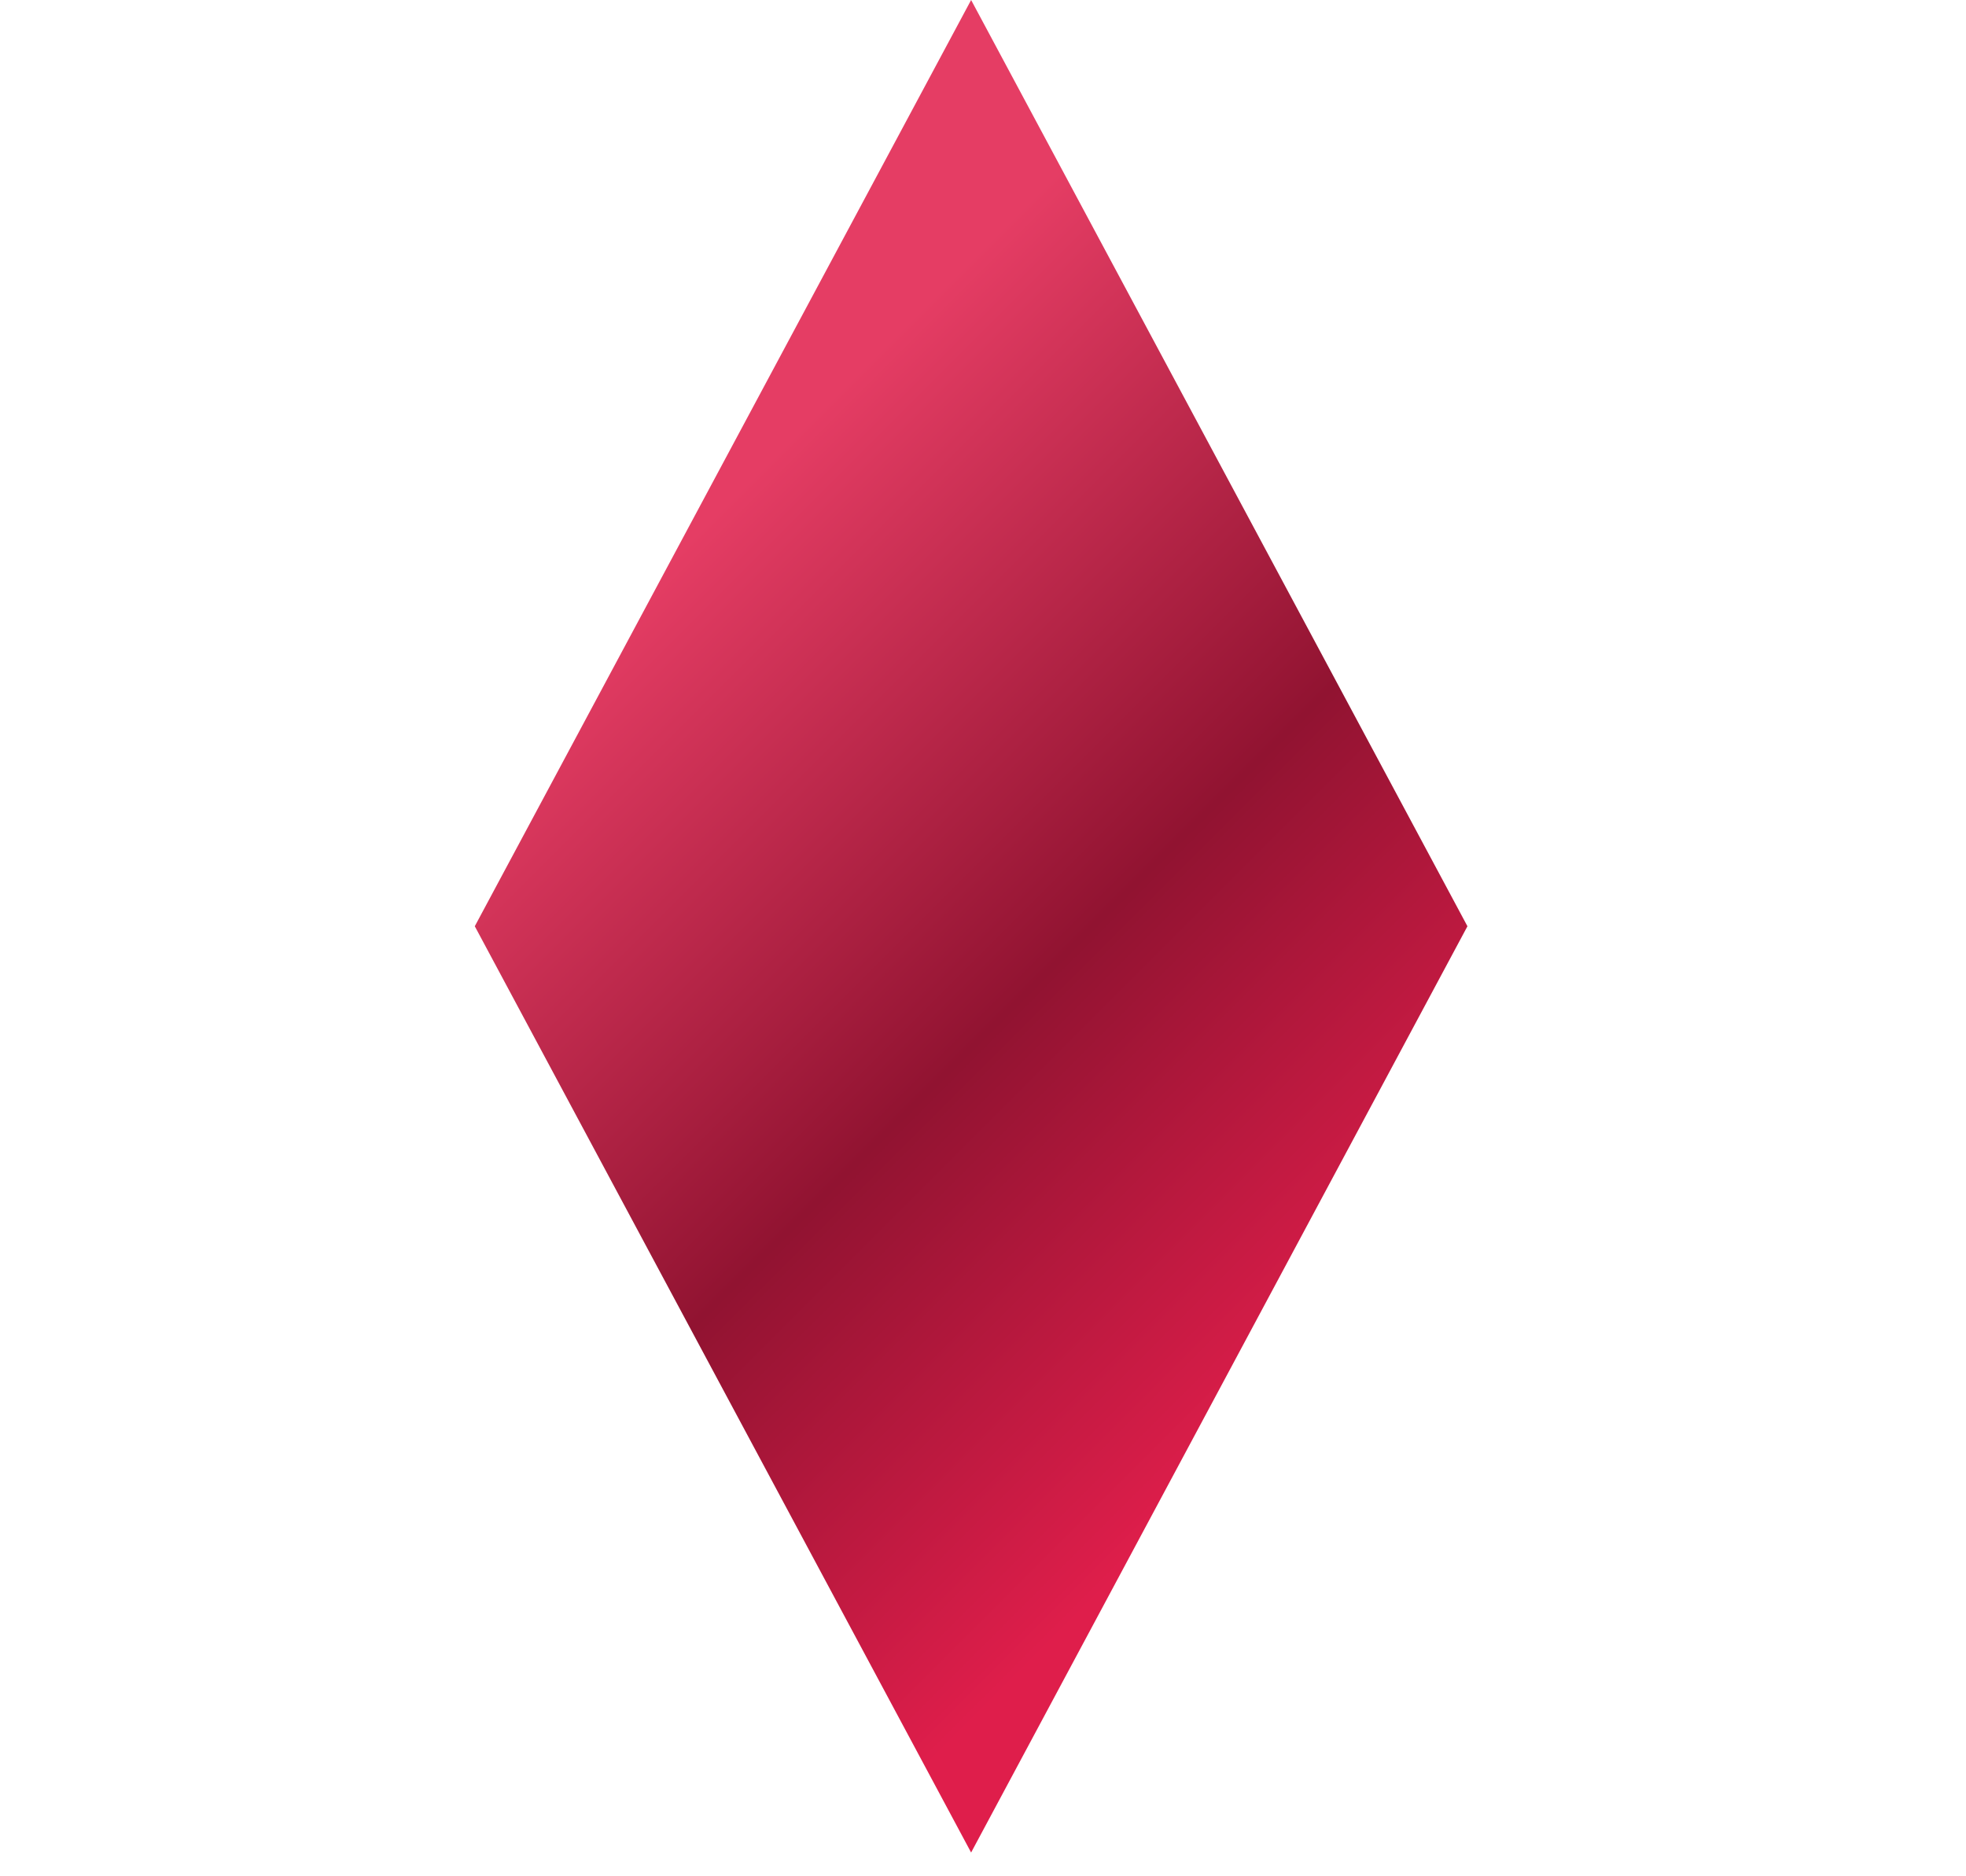 <svg width="22" height="21" viewBox="0 0 22 21" fill="none" xmlns="http://www.w3.org/2000/svg">
<path d="M5.313 10.367L10.867 2.89658e-07L16.421 10.367L10.867 20.734L5.313 10.367Z" fill="url(#paint0_linear_52_1076)"/>
<defs>
<linearGradient id="paint0_linear_52_1076" x1="5.684" y1="5.184" x2="16.051" y2="15.551" gradientUnits="userSpaceOnUse">
<stop offset="0.139" stop-color="#E53D64"/>
<stop offset="0.566" stop-color="#911331"/>
<stop offset="0.93" stop-color="#DF1E4B"/>
</linearGradient>
</defs>
</svg>
